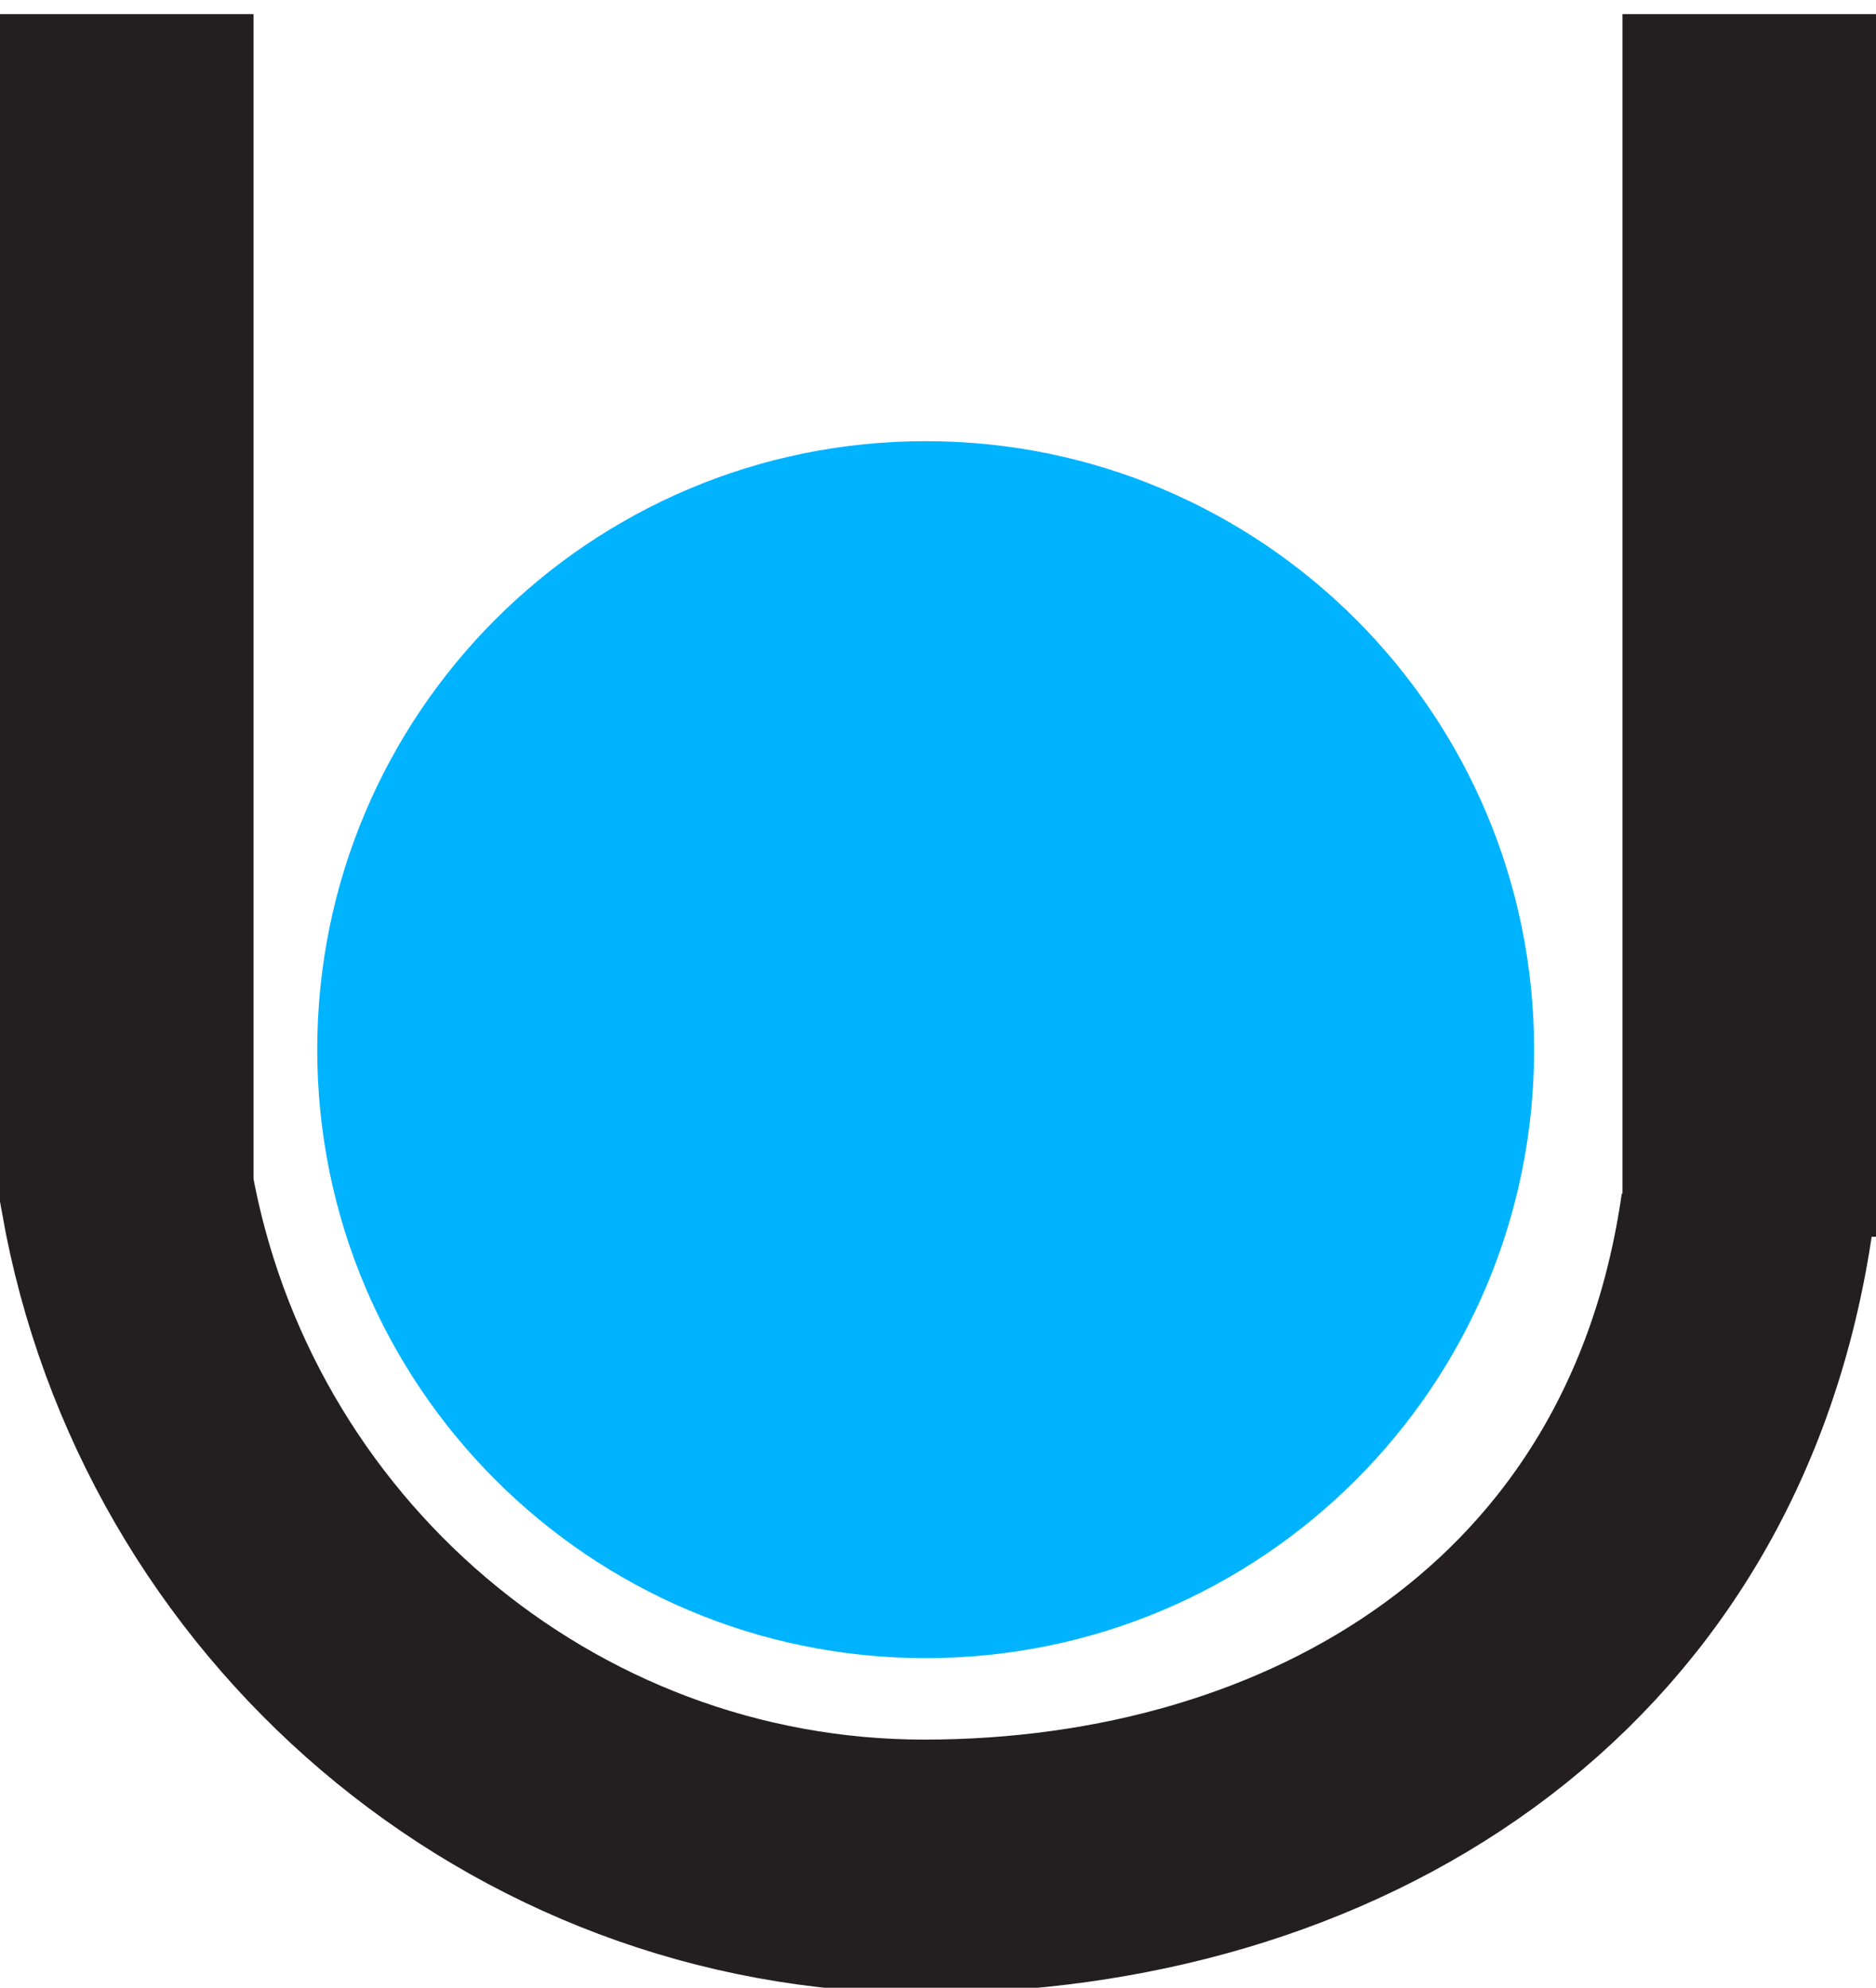 <?xml version="1.0" encoding="UTF-8" standalone="no"?>
<!-- Created with Inkscape (http://www.inkscape.org/) -->

<svg
   xmlns:dc="http://purl.org/dc/elements/1.1/"
   xmlns:cc="http://creativecommons.org/ns#"
   xmlns:rdf="http://www.w3.org/1999/02/22-rdf-syntax-ns#"
   xmlns:svg="http://www.w3.org/2000/svg"
   xmlns="http://www.w3.org/2000/svg"
   xmlns:sodipodi="http://sodipodi.sourceforge.net/DTD/sodipodi-0.dtd"
   xmlns:inkscape="http://www.inkscape.org/namespaces/inkscape"
   version="1.1"
   width="231.25"
   height="245"
   id="svg2"
   xml:space="preserve"
   inkscape:version="0.48.4 r9939"
   sodipodi:docname="Slahde.svg"><sodipodi:namedview
     pagecolor="#ffffff"
     bordercolor="#666666"
     borderopacity="1"
     objecttolerance="10"
     gridtolerance="10"
     guidetolerance="10"
     inkscape:pageopacity="0"
     inkscape:pageshadow="2"
     inkscape:window-width="1920"
     inkscape:window-height="1012"
     id="namedview9"
     showgrid="false"
     inkscape:zoom="1.6666667"
     inkscape:cx="-14.456935"
     inkscape:cy="50.072767"
     inkscape:window-x="-8"
     inkscape:window-y="-8"
     inkscape:window-maximized="1"
     inkscape:current-layer="svg2" /><defs
     id="defs6" /><path
     d="m 114.106,129.375 75,0 c 0,-41.421 -33.579,-75 -75,-75 -41.421,0 -75,33.579 -75,75 0,41.421 33.579,75 75,75 41.421,0 75,-33.579 75,-75"
     inkscape:connector-curvature="0"
     id="path14"
     style="fill:#00b3ff;fill-opacity:1;fill-rule:nonzero;stroke:none" /><path
     sodipodi:nodetypes="cscccc"
     d="m 215.381,149.315 c -7.791,54.58 -52.922,80.726 -101.451,80.726 -48.529,0 -89.878,-35.51 -98.305,-83.302 L 15.625,1.74 m 200,0 0,150.7"
     inkscape:connector-curvature="0"
     id="path16"
     style="fill:none;stroke:#231f20;stroke-width:31.25;stroke-linecap:butt;stroke-linejoin:miter;stroke-miterlimit:10;stroke-opacity:1;stroke-dasharray:none" /></svg>